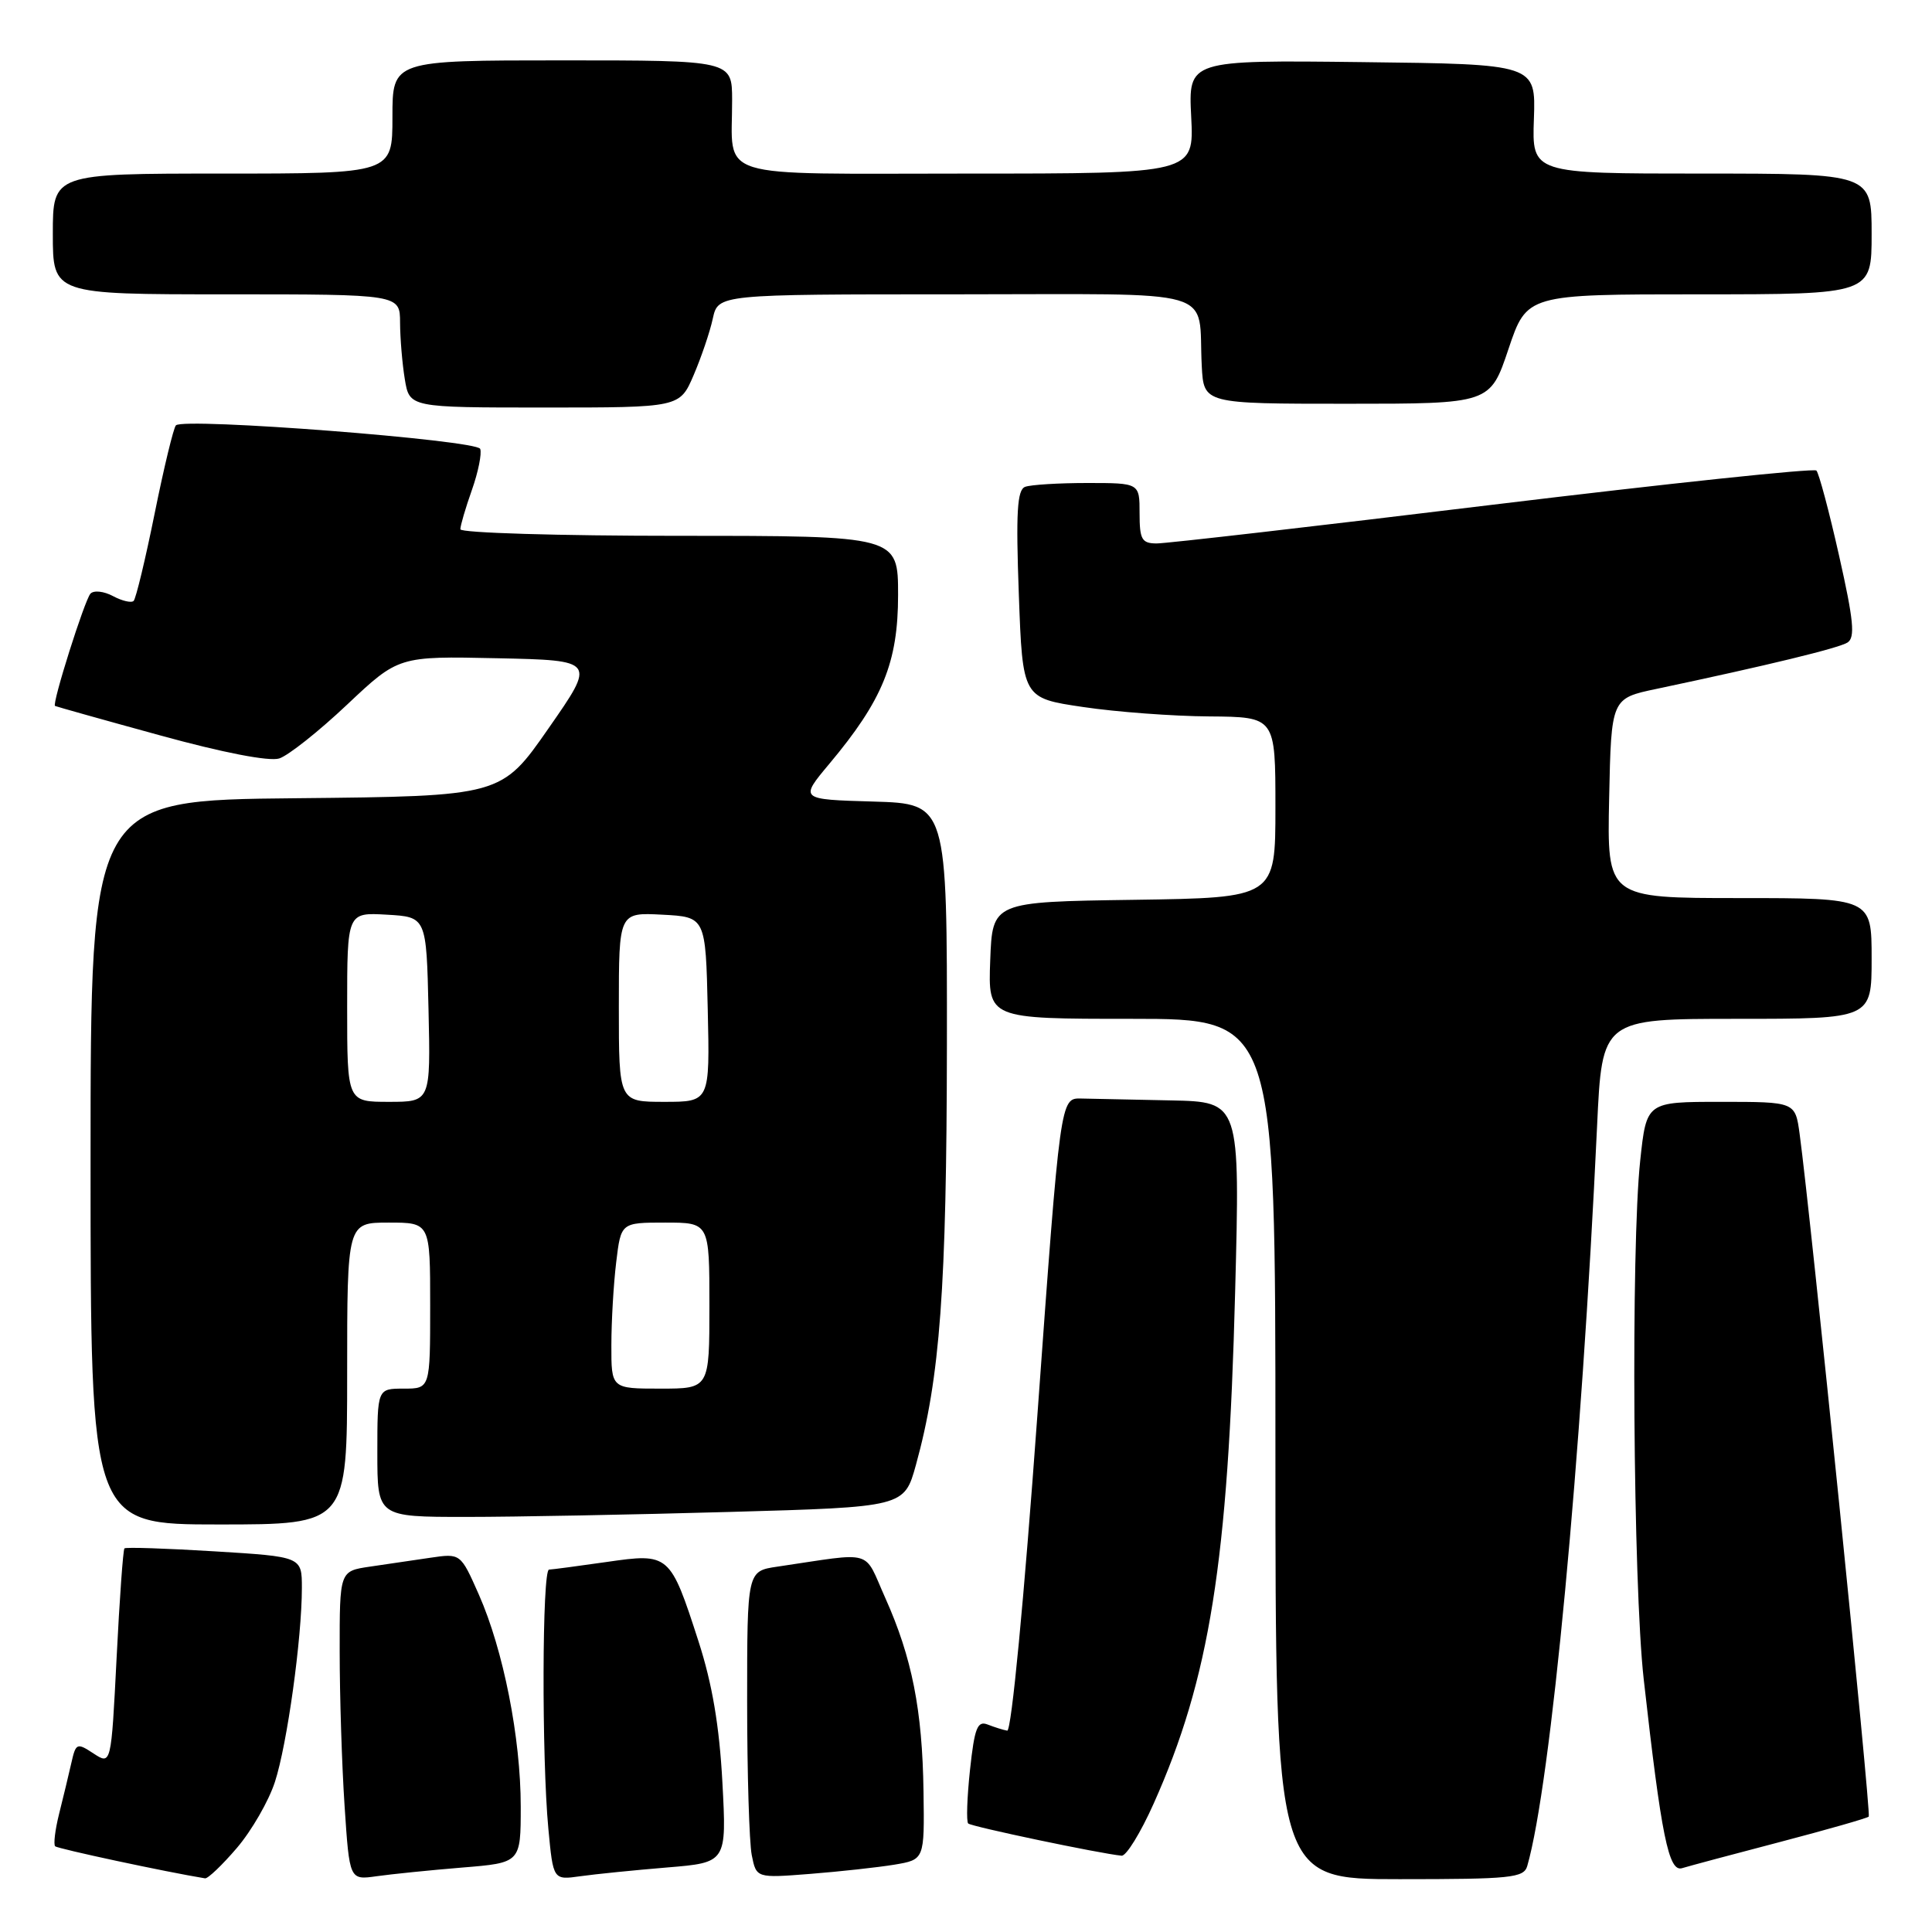 <?xml version="1.0" encoding="UTF-8" standalone="no"?>
<!DOCTYPE svg PUBLIC "-//W3C//DTD SVG 1.1//EN" "http://www.w3.org/Graphics/SVG/1.1/DTD/svg11.dtd" >
<svg xmlns="http://www.w3.org/2000/svg" xmlns:xlink="http://www.w3.org/1999/xlink" version="1.1" viewBox="0 0 256 256">
 <g >
 <path fill="currentColor"
d=" M 31.39 244.86 C 33.34 242.58 35.61 238.64 36.43 236.11 C 38.05 231.13 40.00 217.10 40.00 210.41 C 40.00 206.27 40.00 206.27 28.41 205.56 C 22.04 205.17 16.67 204.99 16.49 205.17 C 16.31 205.35 15.84 211.88 15.45 219.68 C 14.73 233.87 14.73 233.87 12.40 232.35 C 10.18 230.89 10.05 230.95 9.44 233.66 C 9.09 235.22 8.36 238.23 7.83 240.35 C 7.30 242.47 7.07 244.40 7.31 244.64 C 7.64 244.97 22.02 248.05 27.17 248.89 C 27.54 248.95 29.44 247.14 31.39 244.86 Z  M 61.25 247.46 C 69.00 246.83 69.00 246.83 69.00 239.37 C 69.00 230.28 66.70 218.64 63.45 211.29 C 61.03 205.82 61.03 205.82 57.02 206.41 C 54.81 206.73 51.20 207.26 49.00 207.59 C 45.00 208.18 45.00 208.18 45.01 218.84 C 45.01 224.70 45.30 233.92 45.66 239.31 C 46.31 249.12 46.31 249.12 49.90 248.61 C 51.88 248.33 56.99 247.81 61.25 247.46 Z  M 88.39 247.45 C 96.29 246.80 96.29 246.80 95.72 236.15 C 95.32 228.69 94.37 223.10 92.56 217.50 C 88.80 205.87 88.68 205.77 80.38 206.97 C 76.60 207.51 73.16 207.97 72.75 207.98 C 71.83 208.00 71.77 232.89 72.66 242.31 C 73.30 249.12 73.30 249.12 76.90 248.61 C 78.88 248.33 84.05 247.81 88.39 247.45 Z  M 118.50 247.08 C 122.50 246.41 122.50 246.41 122.37 237.39 C 122.22 226.58 120.84 219.63 117.31 211.75 C 114.36 205.18 116.04 205.67 103.00 207.59 C 99.00 208.18 99.00 208.18 99.00 225.46 C 99.00 234.97 99.28 244.13 99.61 245.81 C 100.22 248.86 100.22 248.86 107.36 248.30 C 111.29 247.99 116.30 247.44 118.50 247.08 Z  M 202.37 247.25 C 205.49 236.43 209.55 193.40 211.62 149.25 C 212.28 135.00 212.28 135.00 230.14 135.00 C 248.00 135.00 248.00 135.00 248.00 127.00 C 248.00 119.00 248.00 119.00 230.47 119.00 C 212.94 119.00 212.94 119.00 213.22 105.77 C 213.50 92.54 213.50 92.54 219.50 91.28 C 234.26 88.16 243.60 85.89 244.80 85.14 C 245.84 84.48 245.62 82.21 243.69 73.64 C 242.37 67.76 241.01 62.68 240.68 62.35 C 240.35 62.02 221.05 64.06 197.79 66.88 C 174.53 69.71 154.49 72.02 153.25 72.01 C 151.29 72.00 151.00 71.48 151.00 68.00 C 151.00 64.00 151.00 64.00 144.08 64.00 C 140.28 64.00 136.56 64.23 135.83 64.51 C 134.78 64.91 134.60 67.88 135.00 78.76 C 135.50 92.50 135.50 92.50 143.50 93.68 C 147.90 94.34 155.44 94.90 160.25 94.93 C 169.00 95.00 169.00 95.00 169.00 106.98 C 169.00 118.96 169.00 118.96 150.25 119.23 C 131.50 119.50 131.50 119.50 131.21 127.25 C 130.92 135.00 130.92 135.00 149.96 135.00 C 169.00 135.00 169.00 135.00 169.00 192.00 C 169.00 249.00 169.00 249.00 185.43 249.00 C 200.22 249.00 201.92 248.83 202.37 247.25 Z  M 235.87 244.07 C 242.12 242.43 247.41 240.92 247.62 240.71 C 247.96 240.37 239.92 160.97 238.46 150.25 C 237.88 146.00 237.88 146.00 228.02 146.00 C 218.17 146.00 218.17 146.00 217.34 153.75 C 216.09 165.32 216.39 209.92 217.80 222.50 C 220.14 243.35 221.11 248.10 222.89 247.54 C 223.78 247.27 229.62 245.70 235.87 244.07 Z  M 152.86 239.00 C 160.28 222.42 162.74 206.96 163.66 171.25 C 164.32 146.00 164.32 146.00 155.16 145.81 C 150.12 145.71 144.76 145.60 143.25 145.56 C 140.50 145.50 140.50 145.50 137.46 187.50 C 135.68 212.08 134.02 229.43 133.46 229.32 C 132.93 229.23 131.77 228.86 130.87 228.51 C 129.51 227.98 129.13 228.95 128.53 234.52 C 128.14 238.17 128.03 241.37 128.29 241.62 C 128.69 242.03 145.73 245.61 148.62 245.89 C 149.23 245.95 151.14 242.85 152.86 239.00 Z  M 46.00 182.00 C 46.00 162.00 46.00 162.00 51.50 162.00 C 57.00 162.00 57.00 162.00 57.00 173.00 C 57.00 184.00 57.00 184.00 53.50 184.00 C 50.00 184.00 50.00 184.00 50.00 192.50 C 50.00 201.00 50.00 201.00 61.75 201.00 C 68.21 201.00 83.92 200.70 96.66 200.34 C 119.82 199.69 119.82 199.69 121.37 194.09 C 124.57 182.49 125.43 170.72 125.47 138.50 C 125.50 106.50 125.50 106.50 115.72 106.21 C 105.94 105.93 105.94 105.93 109.89 101.21 C 116.96 92.77 119.00 87.76 119.00 78.85 C 119.00 71.00 119.00 71.00 90.00 71.00 C 74.05 71.00 61.00 70.61 61.00 70.13 C 61.00 69.64 61.69 67.30 62.53 64.92 C 63.37 62.54 63.86 60.09 63.63 59.48 C 63.18 58.31 24.36 55.30 23.31 56.36 C 23.00 56.67 21.73 61.91 20.50 68.00 C 19.27 74.09 18.01 79.32 17.71 79.62 C 17.42 79.92 16.18 79.63 14.98 78.99 C 13.77 78.34 12.43 78.19 11.99 78.66 C 11.22 79.48 6.86 93.27 7.29 93.54 C 7.40 93.61 13.65 95.37 21.17 97.43 C 29.55 99.74 35.67 100.92 37.00 100.50 C 38.19 100.12 42.23 96.92 45.98 93.38 C 52.81 86.94 52.81 86.94 65.88 87.22 C 78.96 87.50 78.96 87.50 72.69 96.50 C 66.43 105.50 66.43 105.50 39.21 105.77 C 12.00 106.03 12.00 106.03 12.00 154.02 C 12.00 202.00 12.00 202.00 29.00 202.00 C 46.00 202.00 46.00 202.00 46.00 182.00 Z  M 91.91 49.71 C 92.92 47.35 94.07 43.98 94.45 42.21 C 95.16 39.00 95.16 39.00 126.56 39.00 C 162.30 39.00 158.69 37.95 159.24 48.50 C 159.50 53.50 159.50 53.50 178.48 53.50 C 197.45 53.50 197.45 53.50 199.88 46.25 C 202.32 39.00 202.32 39.00 225.16 39.00 C 248.00 39.00 248.00 39.00 248.00 31.00 C 248.00 23.00 248.00 23.00 225.50 23.00 C 202.99 23.00 202.99 23.00 203.25 15.75 C 203.50 8.50 203.50 8.50 180.48 8.23 C 157.46 7.96 157.46 7.96 157.84 15.48 C 158.22 23.00 158.22 23.00 128.23 23.00 C 94.00 23.00 97.04 23.95 97.01 13.25 C 97.00 8.00 97.00 8.00 74.50 8.00 C 52.00 8.00 52.00 8.00 52.00 15.50 C 52.00 23.00 52.00 23.00 29.50 23.00 C 7.00 23.00 7.00 23.00 7.00 31.00 C 7.00 39.00 7.00 39.00 30.00 39.00 C 53.00 39.00 53.00 39.00 53.01 42.75 C 53.02 44.81 53.30 48.19 53.64 50.25 C 54.26 54.00 54.26 54.00 72.17 54.00 C 90.07 54.00 90.07 54.00 91.91 49.71 Z  M 81.01 178.25 C 81.01 175.09 81.30 170.14 81.65 167.25 C 82.28 162.00 82.28 162.00 88.14 162.00 C 94.00 162.00 94.00 162.00 94.00 173.00 C 94.00 184.00 94.00 184.00 87.50 184.00 C 81.00 184.00 81.00 184.00 81.01 178.25 Z  M 46.00 133.45 C 46.00 120.90 46.00 120.90 51.25 121.20 C 56.50 121.50 56.50 121.50 56.78 133.75 C 57.06 146.00 57.06 146.00 51.53 146.00 C 46.00 146.00 46.00 146.00 46.00 133.45 Z  M 82.00 133.45 C 82.00 120.90 82.00 120.90 87.75 121.20 C 93.50 121.50 93.50 121.50 93.78 133.75 C 94.06 146.00 94.06 146.00 88.03 146.00 C 82.00 146.00 82.00 146.00 82.00 133.45 Z "/>
</g>
</svg>